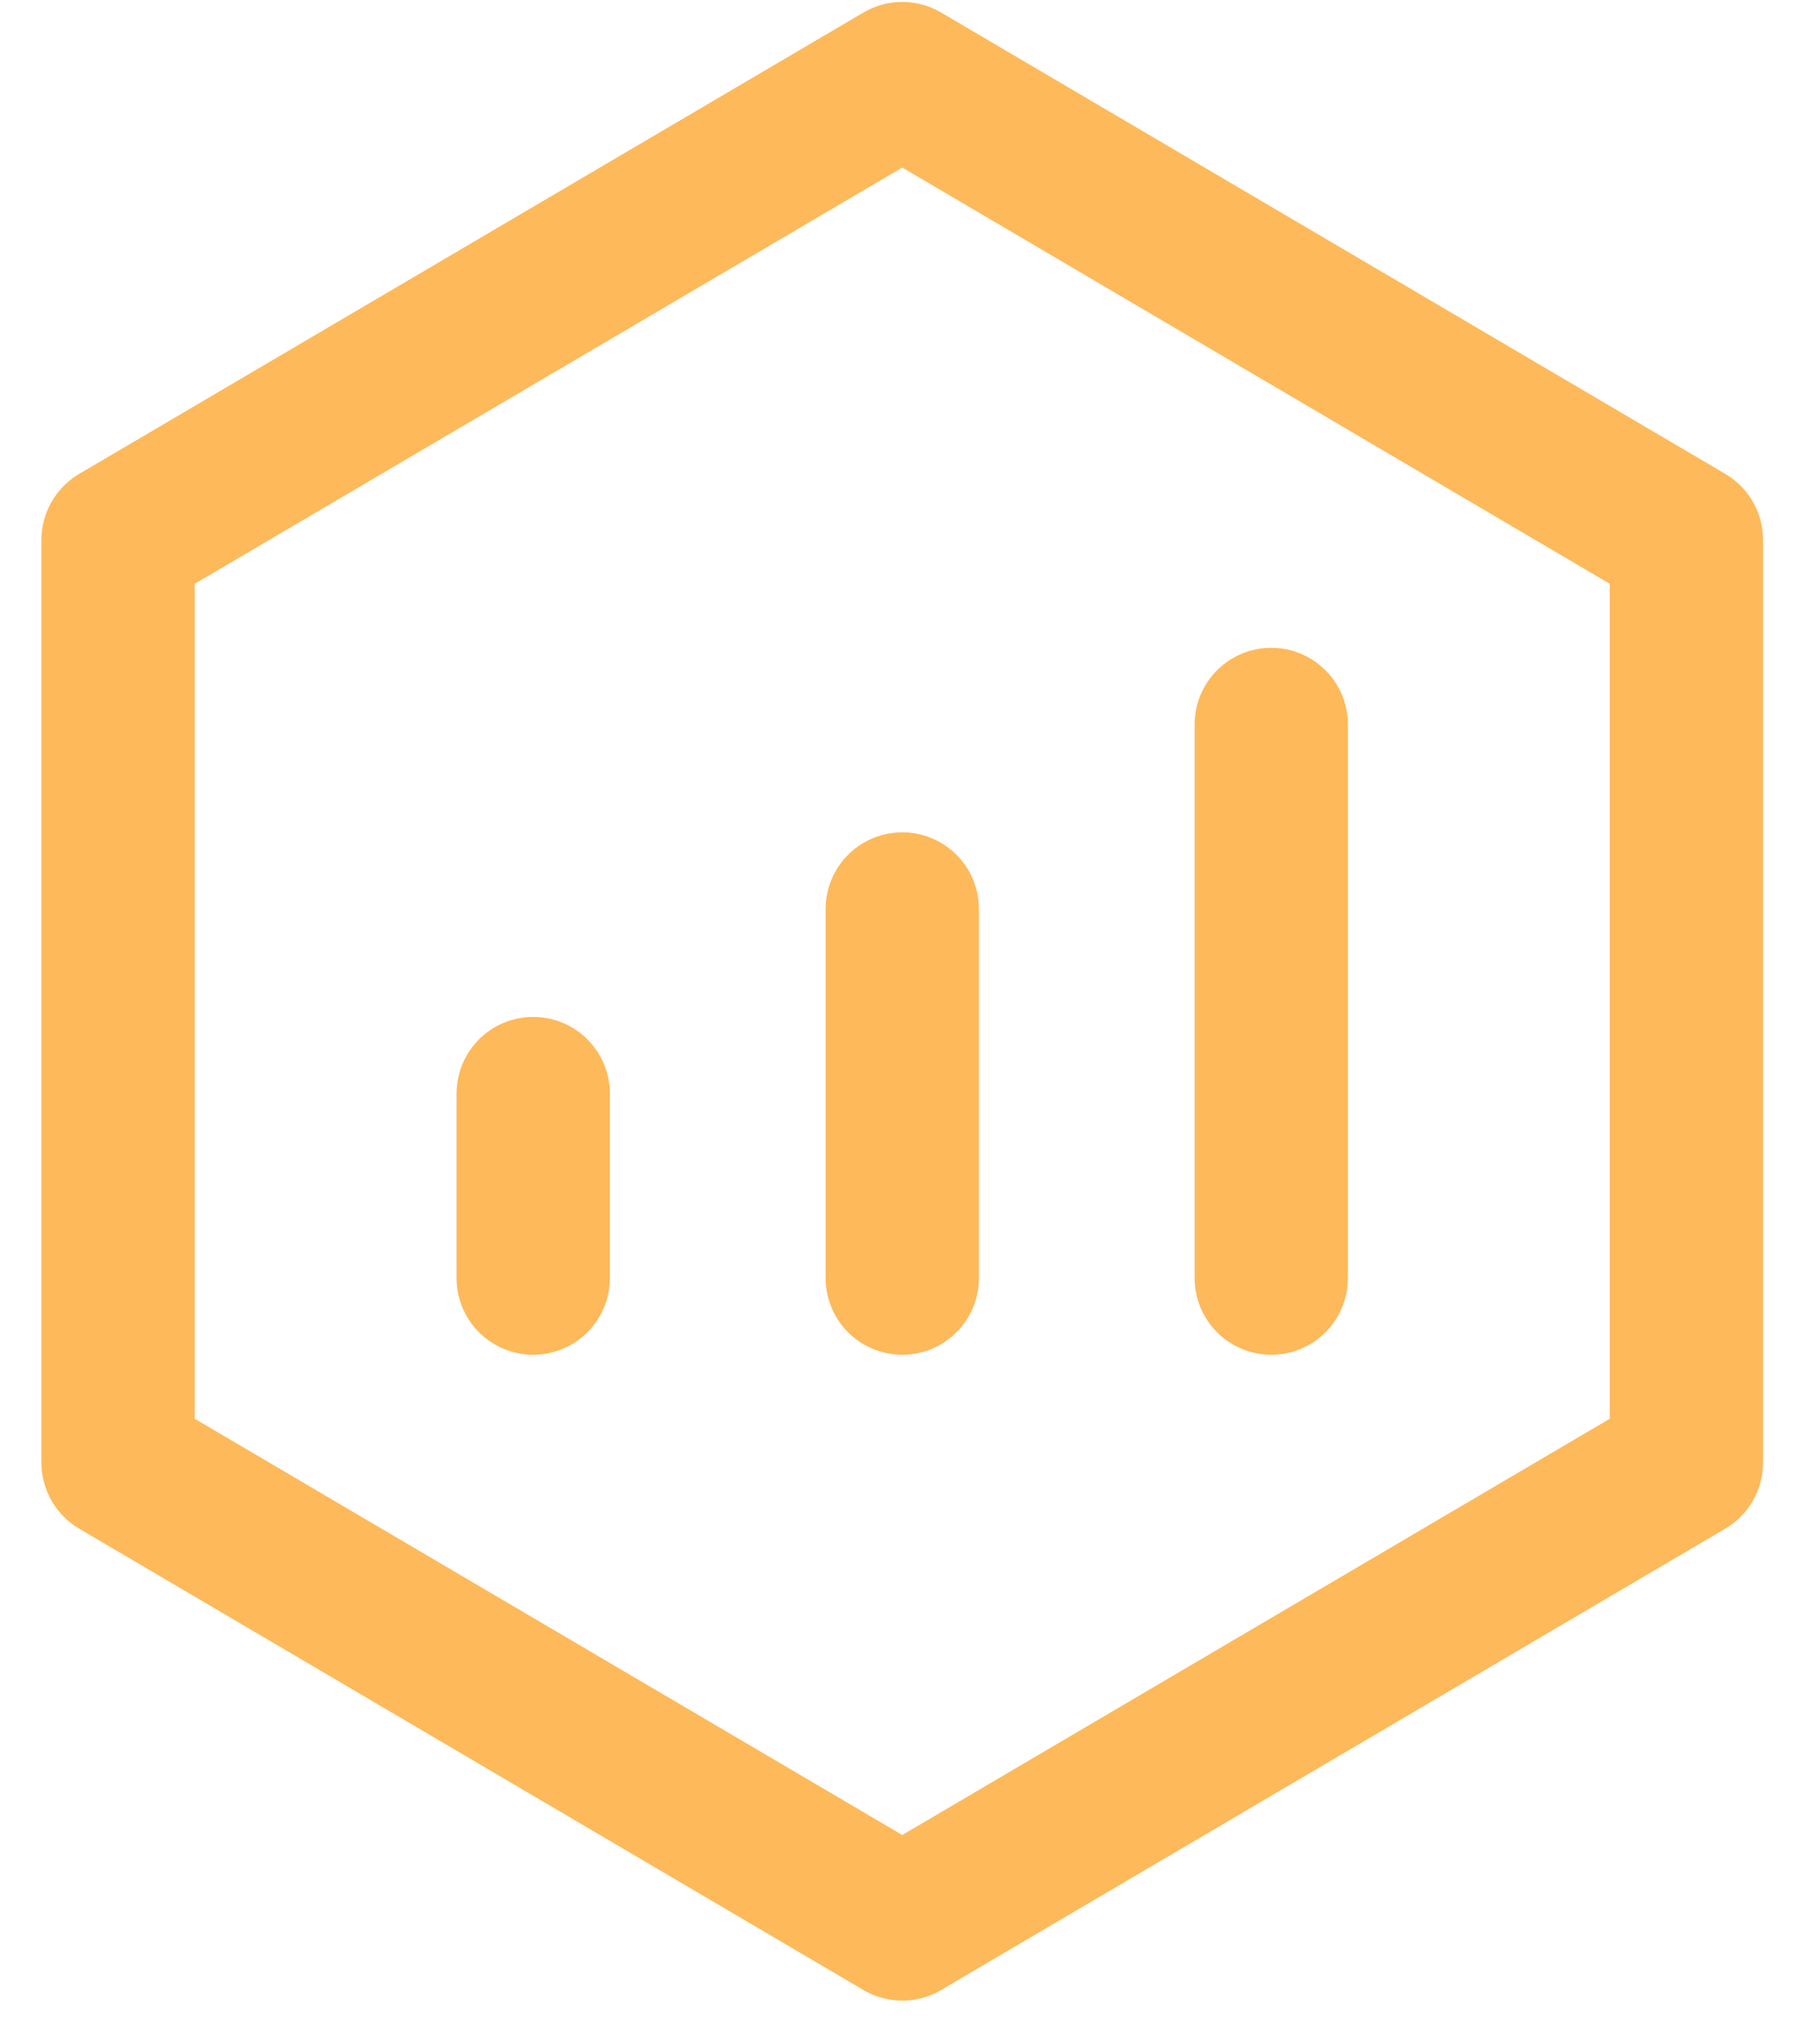 <svg width="23" height="26" viewBox="0 0 23 26" fill="none" xmlns="http://www.w3.org/2000/svg">
<path d="M21.453 6.868L11.478 1L1.502 6.868V18.604L11.478 24.472L21.453 18.604V6.868Z" stroke="#FEB95A" stroke-width="1.95" stroke-linejoin="round"/>
<path d="M6.783 13.91V16.257M11.478 11.562V16.257V11.562ZM16.172 9.215V16.257V9.215Z" stroke="#FEB95A" stroke-width="1.95" stroke-linecap="round" stroke-linejoin="round"/>
</svg>
